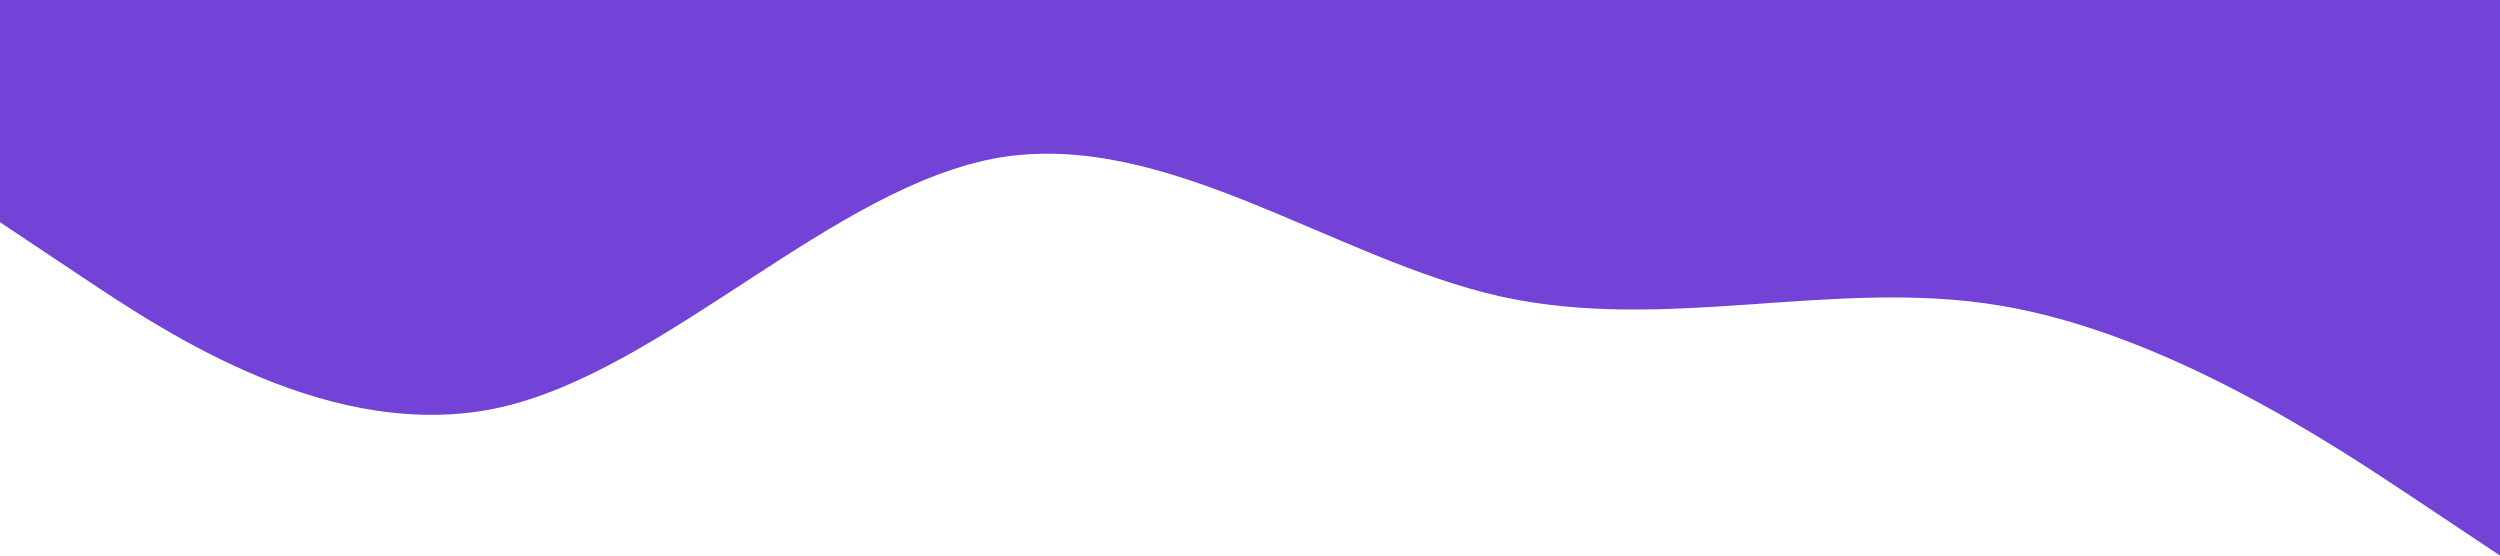 <?xml version="1.0" standalone="no"?><svg xmlns="http://www.w3.org/2000/svg" viewBox="0 0 1440 320"><path fill="#7342d61a" fill-opacity="1" d="M0,128L48,160C96,192,192,256,288,234.7C384,213,480,107,576,90.7C672,75,768,149,864,170.7C960,192,1056,160,1152,176C1248,192,1344,256,1392,288L1440,320L1440,0L1392,0C1344,0,1248,0,1152,0C1056,0,960,0,864,0C768,0,672,0,576,0C480,0,384,0,288,0C192,0,96,0,48,0L0,0Z"></path></svg>